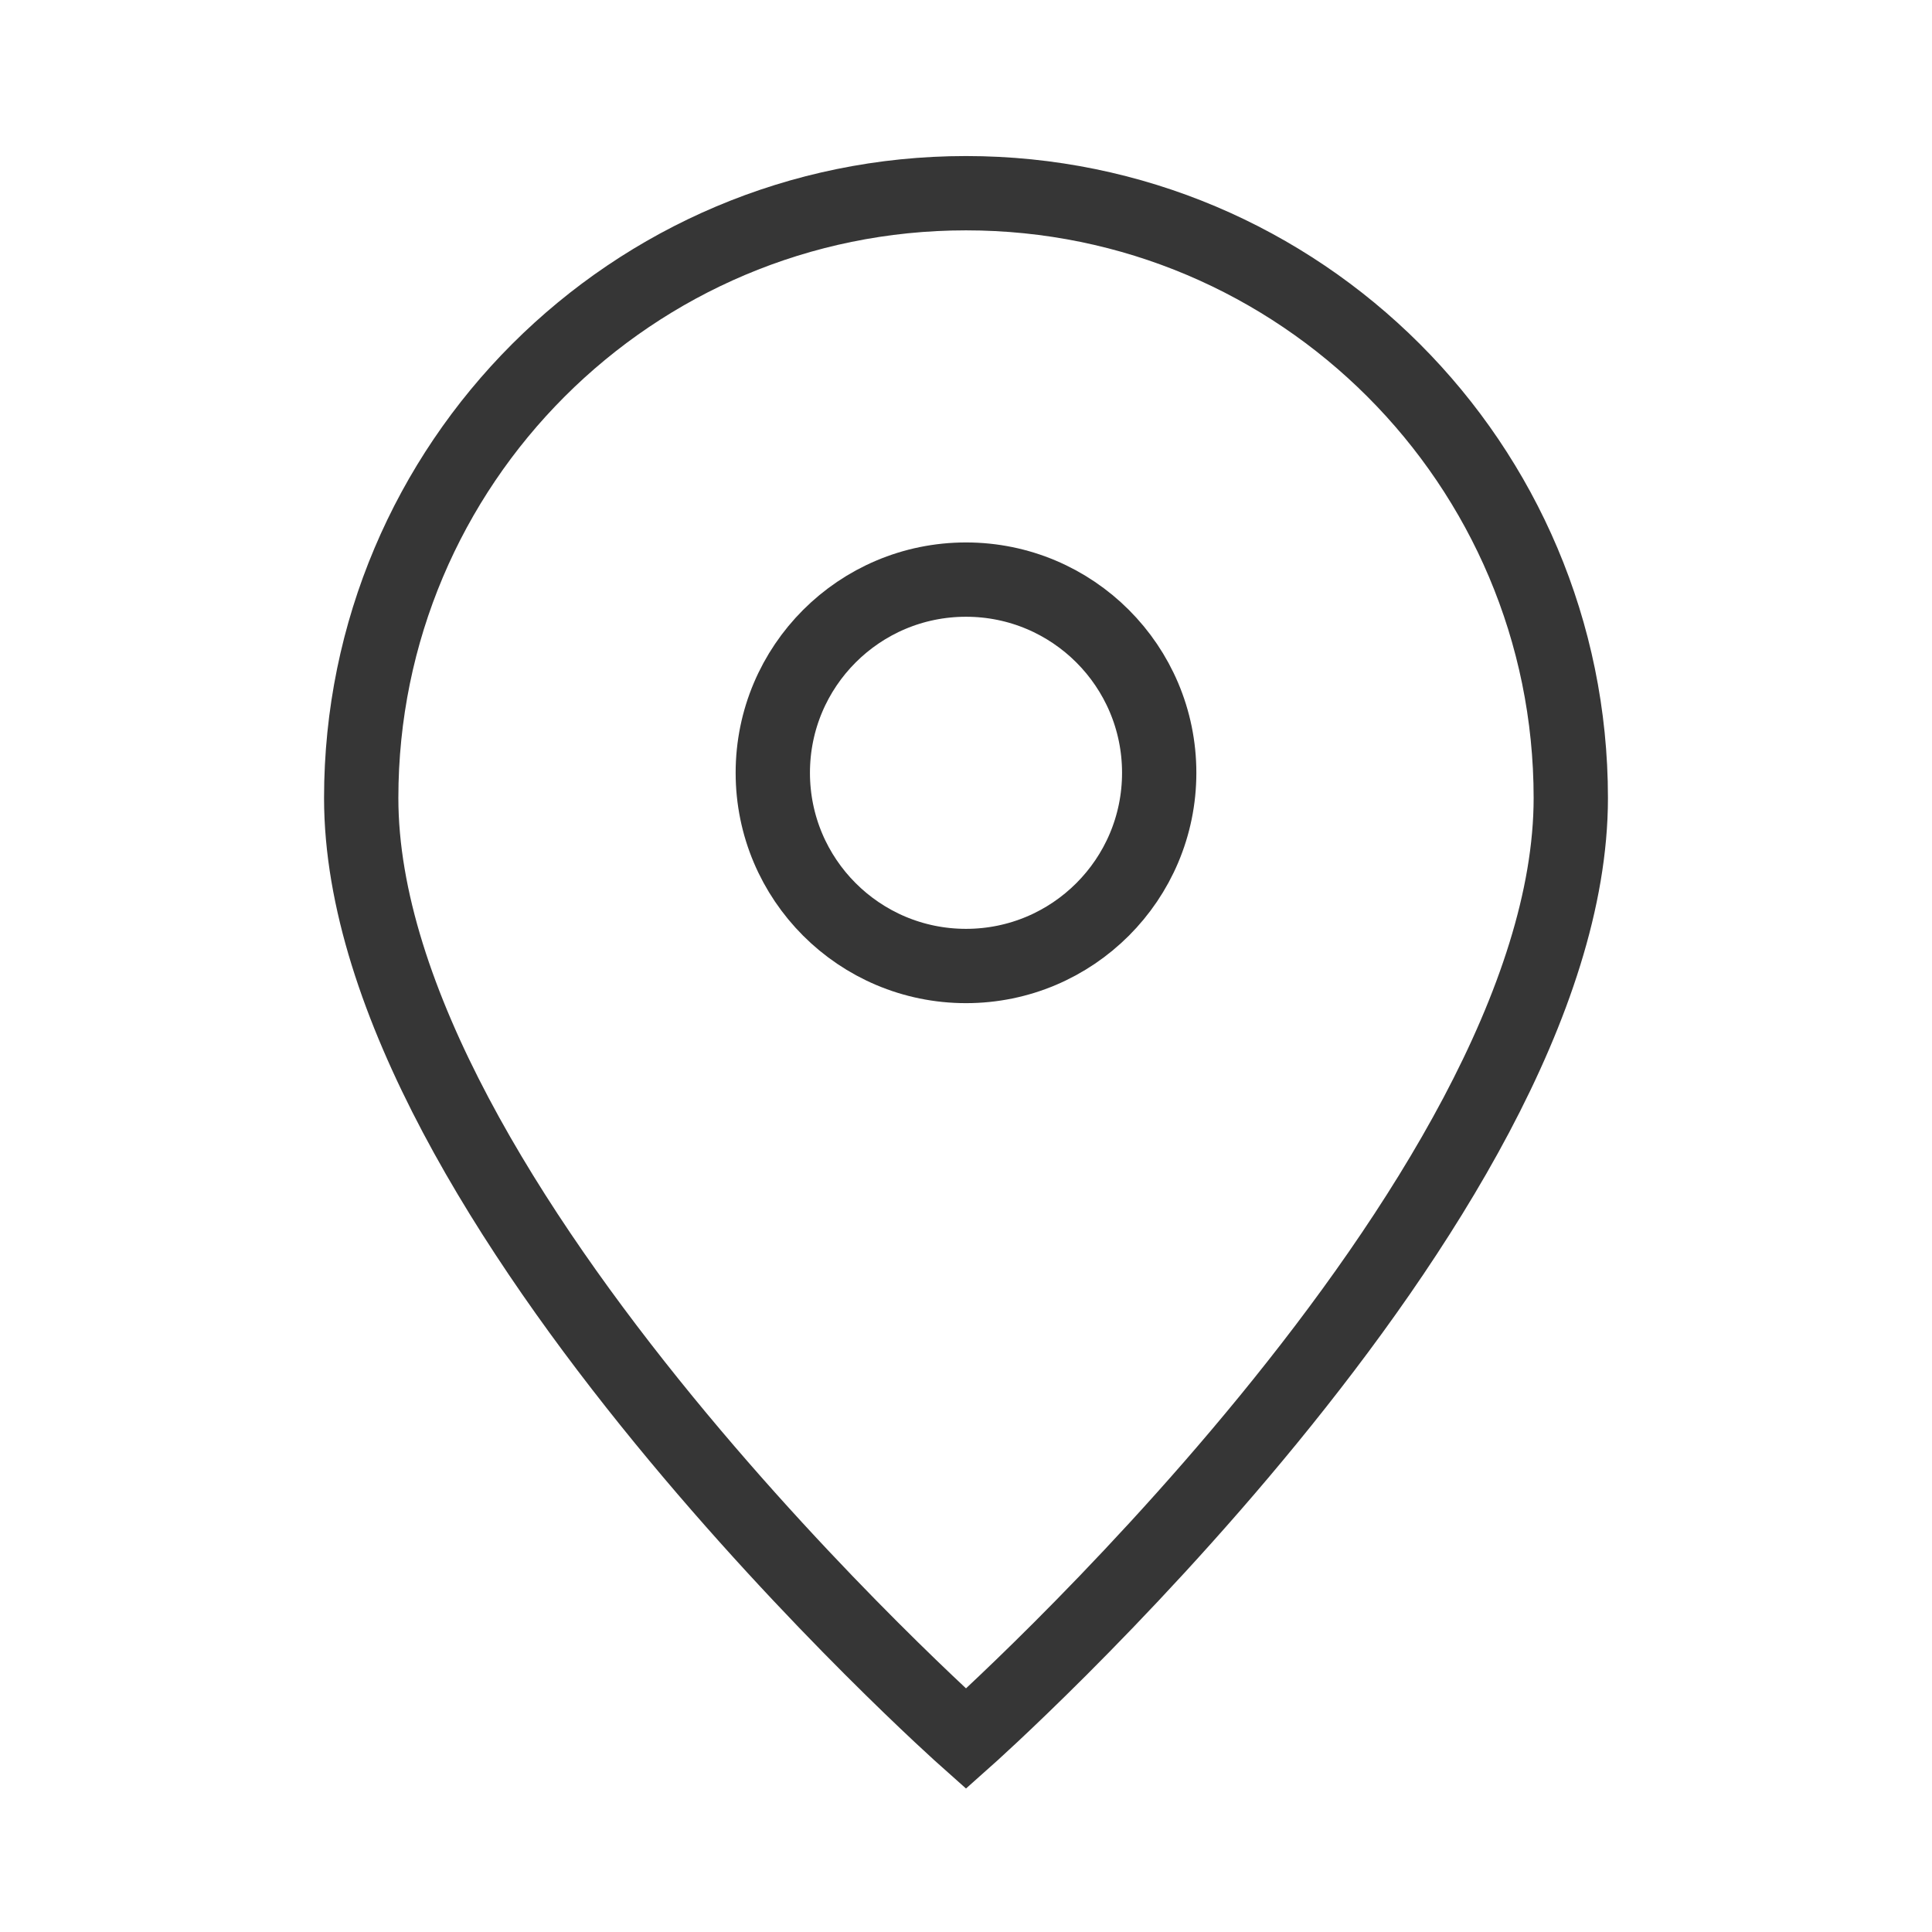 <svg width="26" height="26" viewBox="0 0 26 26" fill="none" xmlns="http://www.w3.org/2000/svg">
<path d="M13 23.4C13 23.4 21.139 16.165 21.139 10.739C21.139 6.244 17.495 2.6 13 2.6C8.505 2.6 4.861 6.244 4.861 10.739C4.861 16.165 13 23.4 13 23.4Z" stroke="#363636"/>
<path d="M15.6 10.4C15.6 11.836 14.436 13 13 13C11.564 13 10.4 11.836 10.4 10.4C10.4 8.964 11.564 7.8 13 7.8C14.436 7.8 15.6 8.964 15.6 10.4Z" stroke="#363636"/>
</svg>
